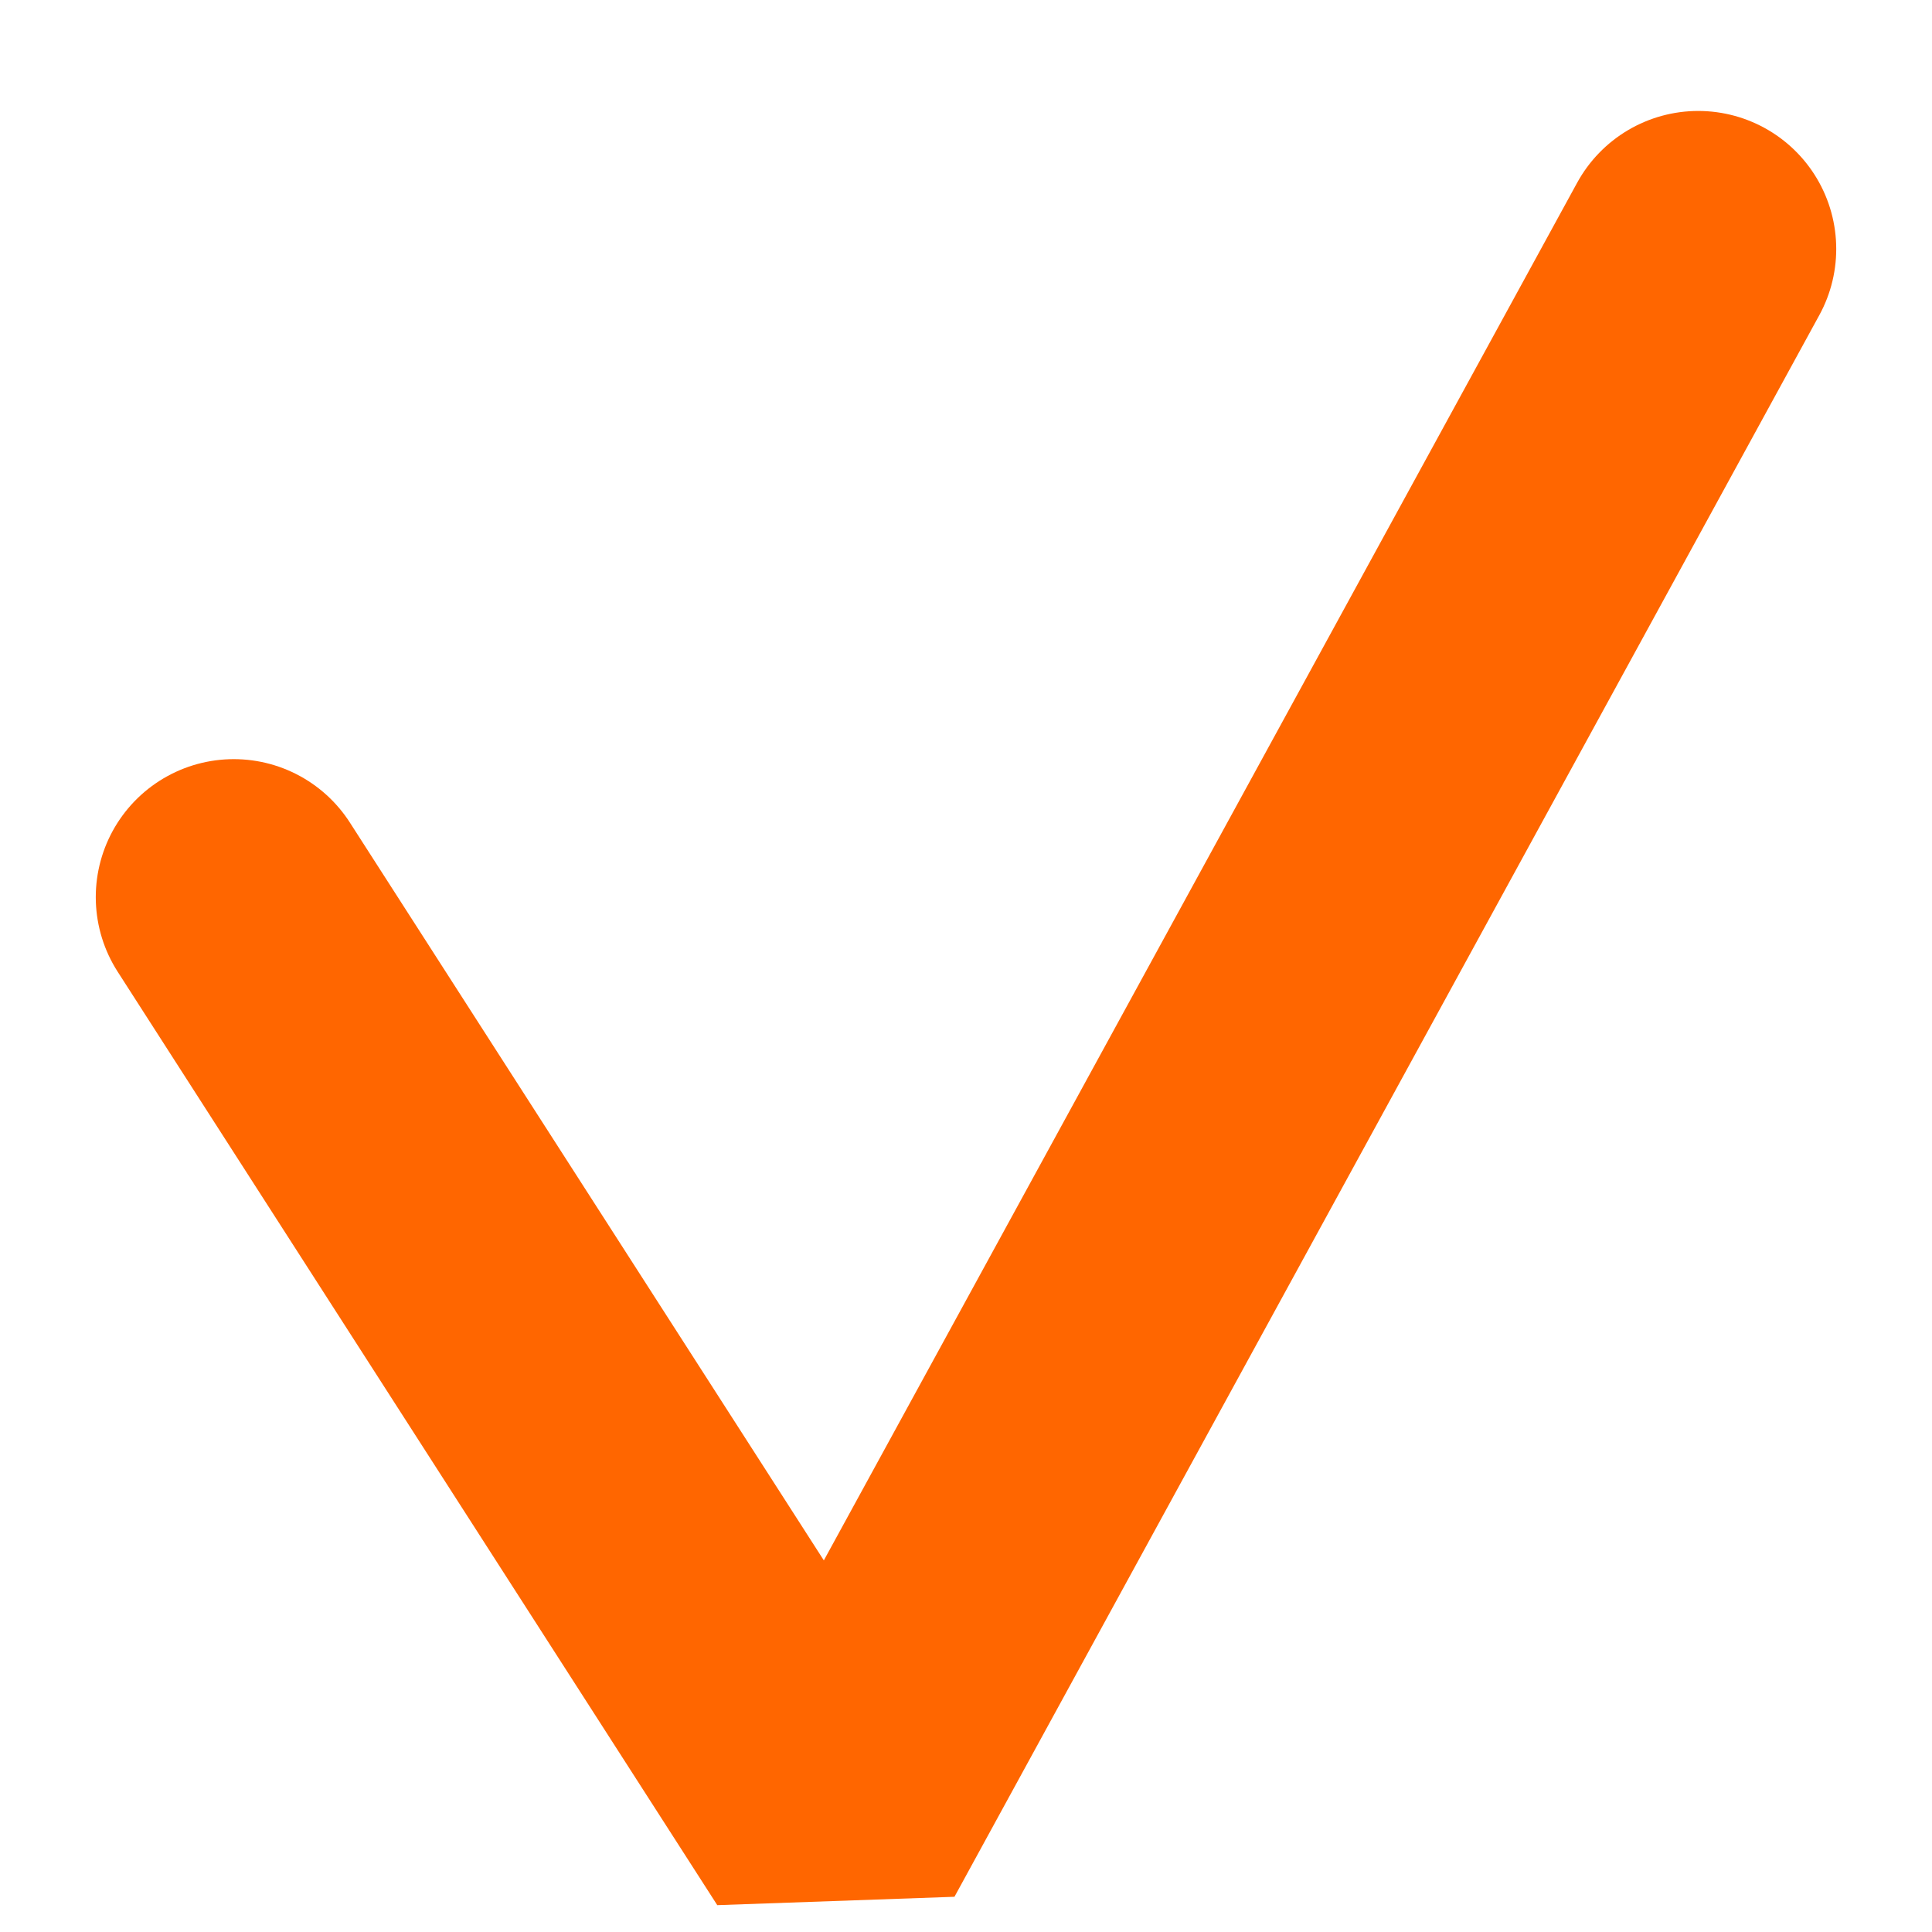 <svg width="14" height="14" viewBox="0 0 14 14" fill="none" xmlns="http://www.w3.org/2000/svg">
<path d="M1.694 6.501L6.039 13.265L12.306 1.804" stroke="#FF6600" stroke-width="2" stroke-linecap="round" stroke-linejoin="bevel"/>
</svg>
